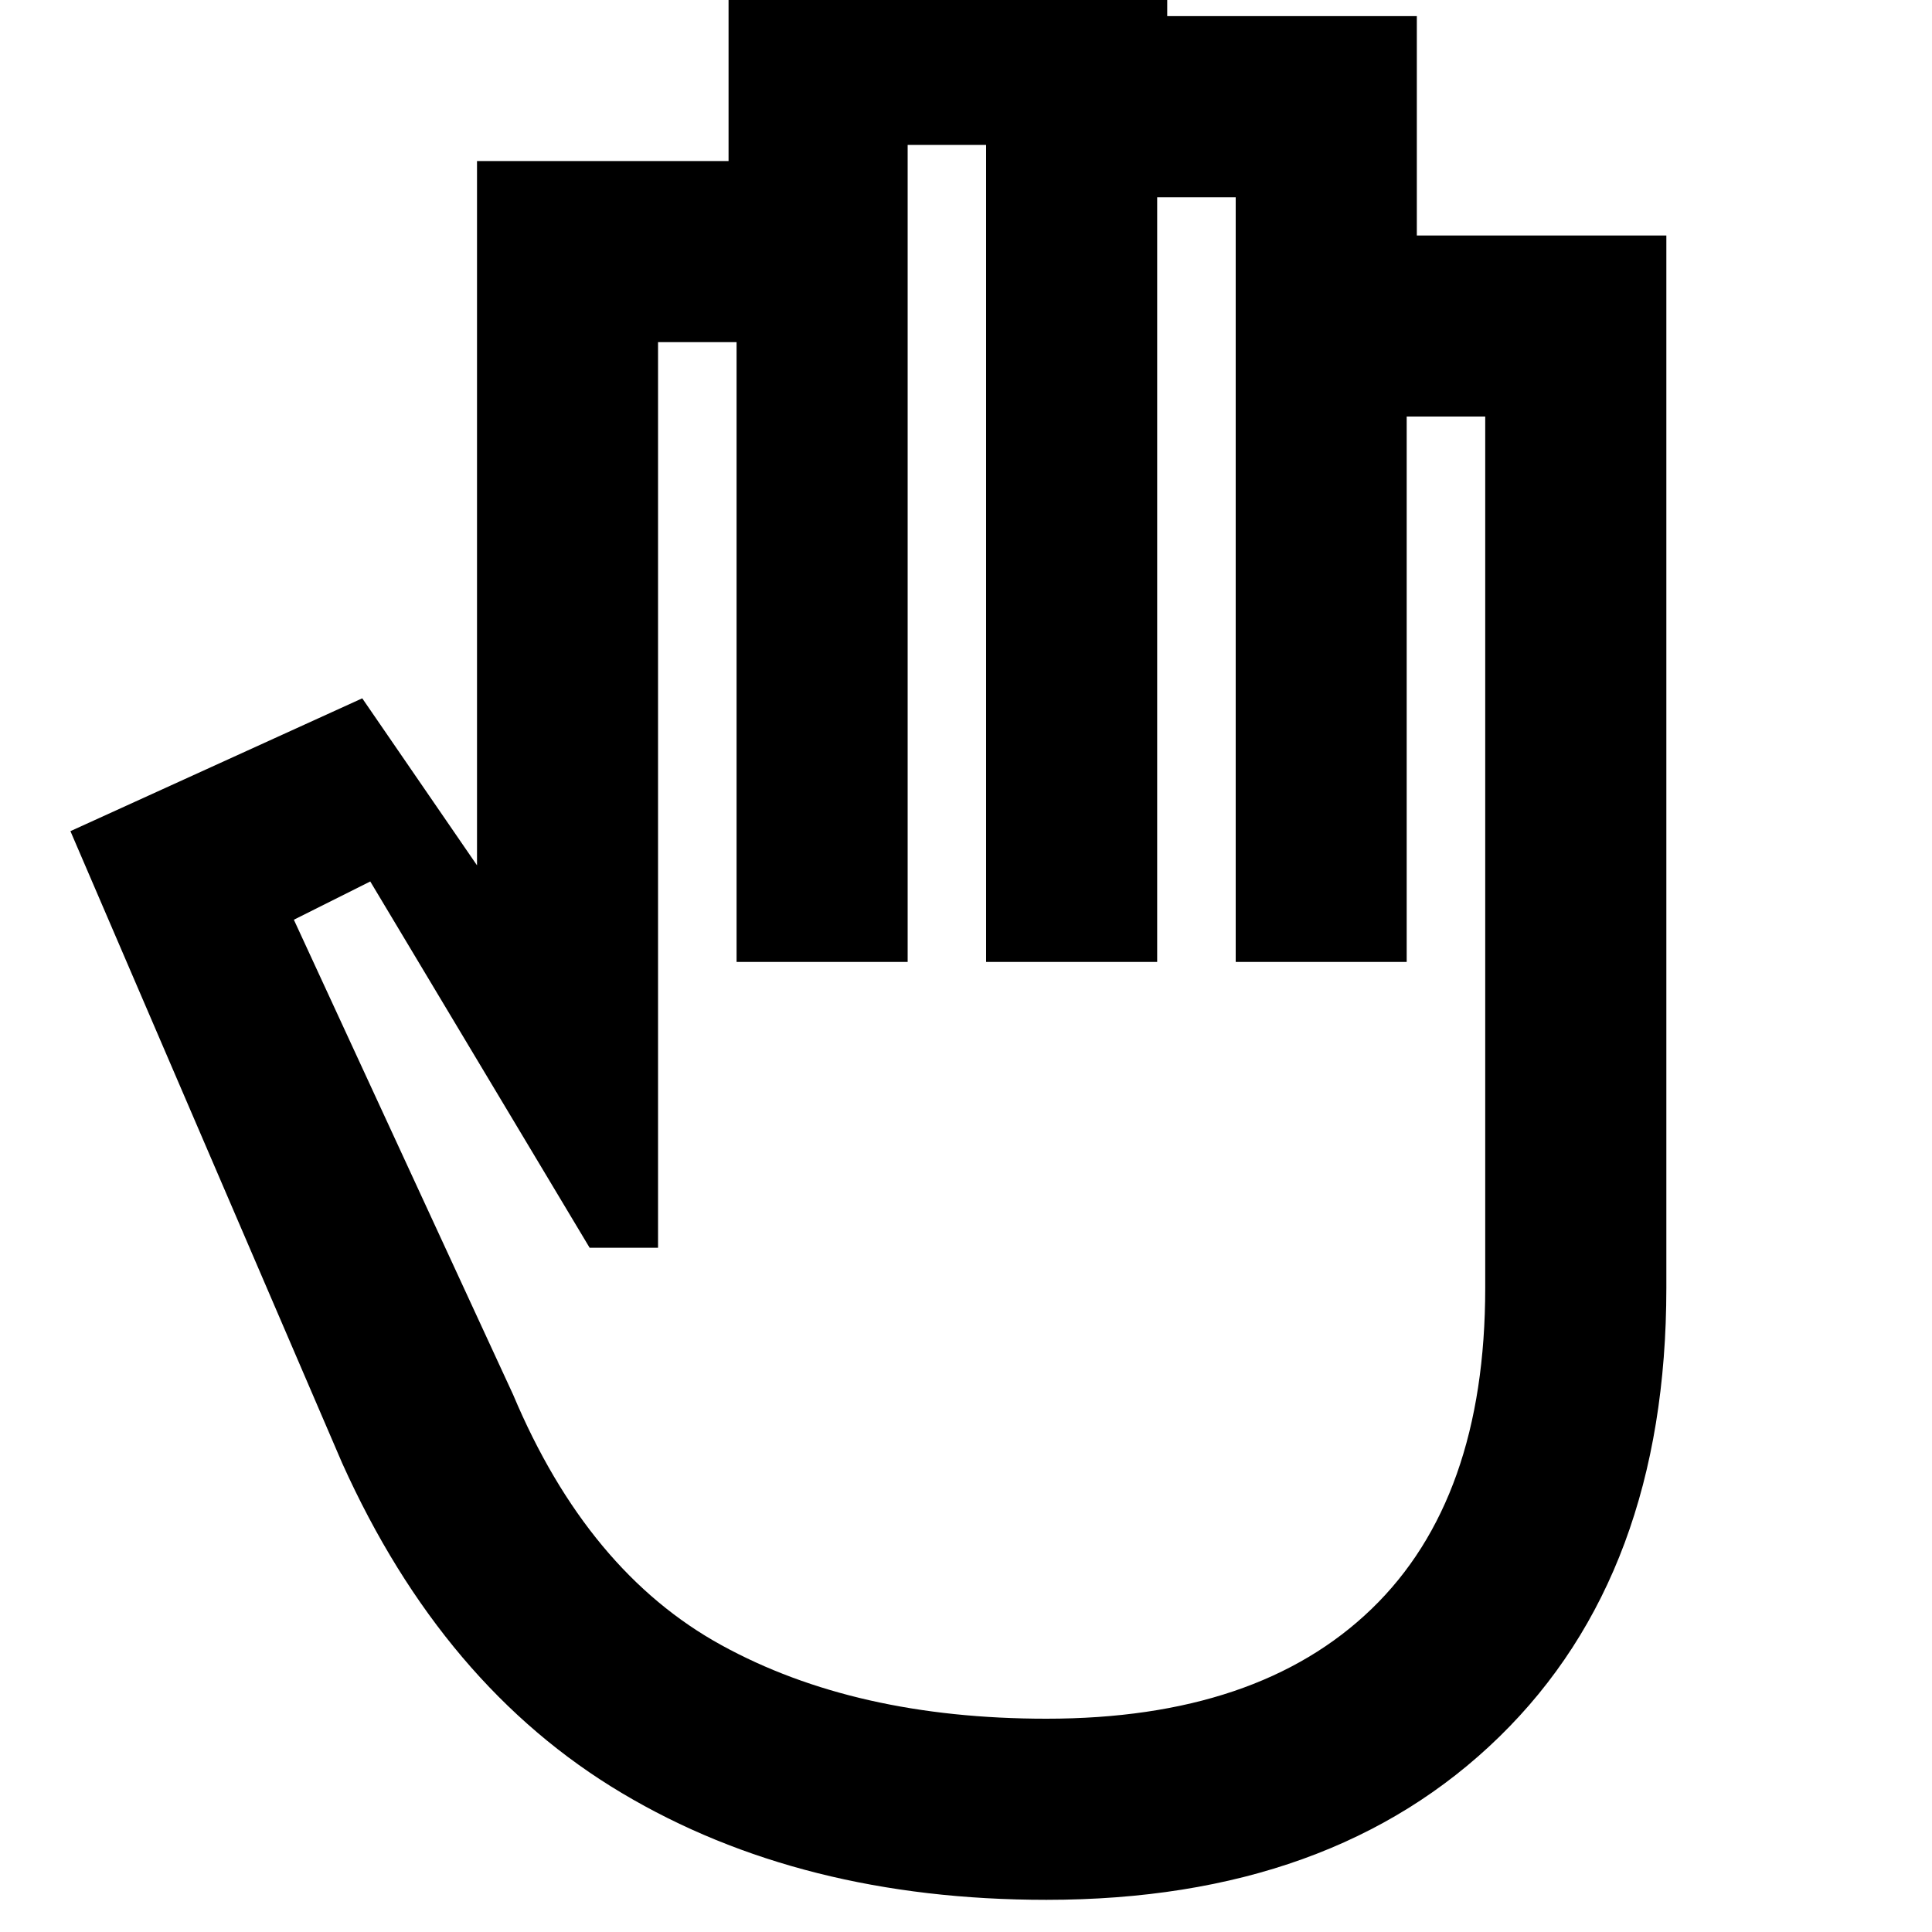<svg xmlns="http://www.w3.org/2000/svg" height="20" width="20"><path d="M10.833 19.667Q8.292 19.667 6.438 18.562Q4.583 17.458 3.542 15.146L0.729 8.604L3.75 7.229L4.938 8.958V1.667H7.542V-0.375H12.083V0.167H14.667V2.438H17.25V13.333Q17.25 16.292 15.521 17.979Q13.792 19.667 10.833 19.667ZM10.833 17.792Q13.021 17.792 14.198 16.656Q15.375 15.521 15.375 13.333V4.312H14.562V9.958H12.792V2.042H11.979V9.958H10.208V1.5H9.396V9.958H7.625V3.542H6.812V12.917H6.104L3.833 9.125L3.042 9.521L5.312 14.438Q6.083 16.271 7.469 17.031Q8.854 17.792 10.833 17.792Z"/></svg>
